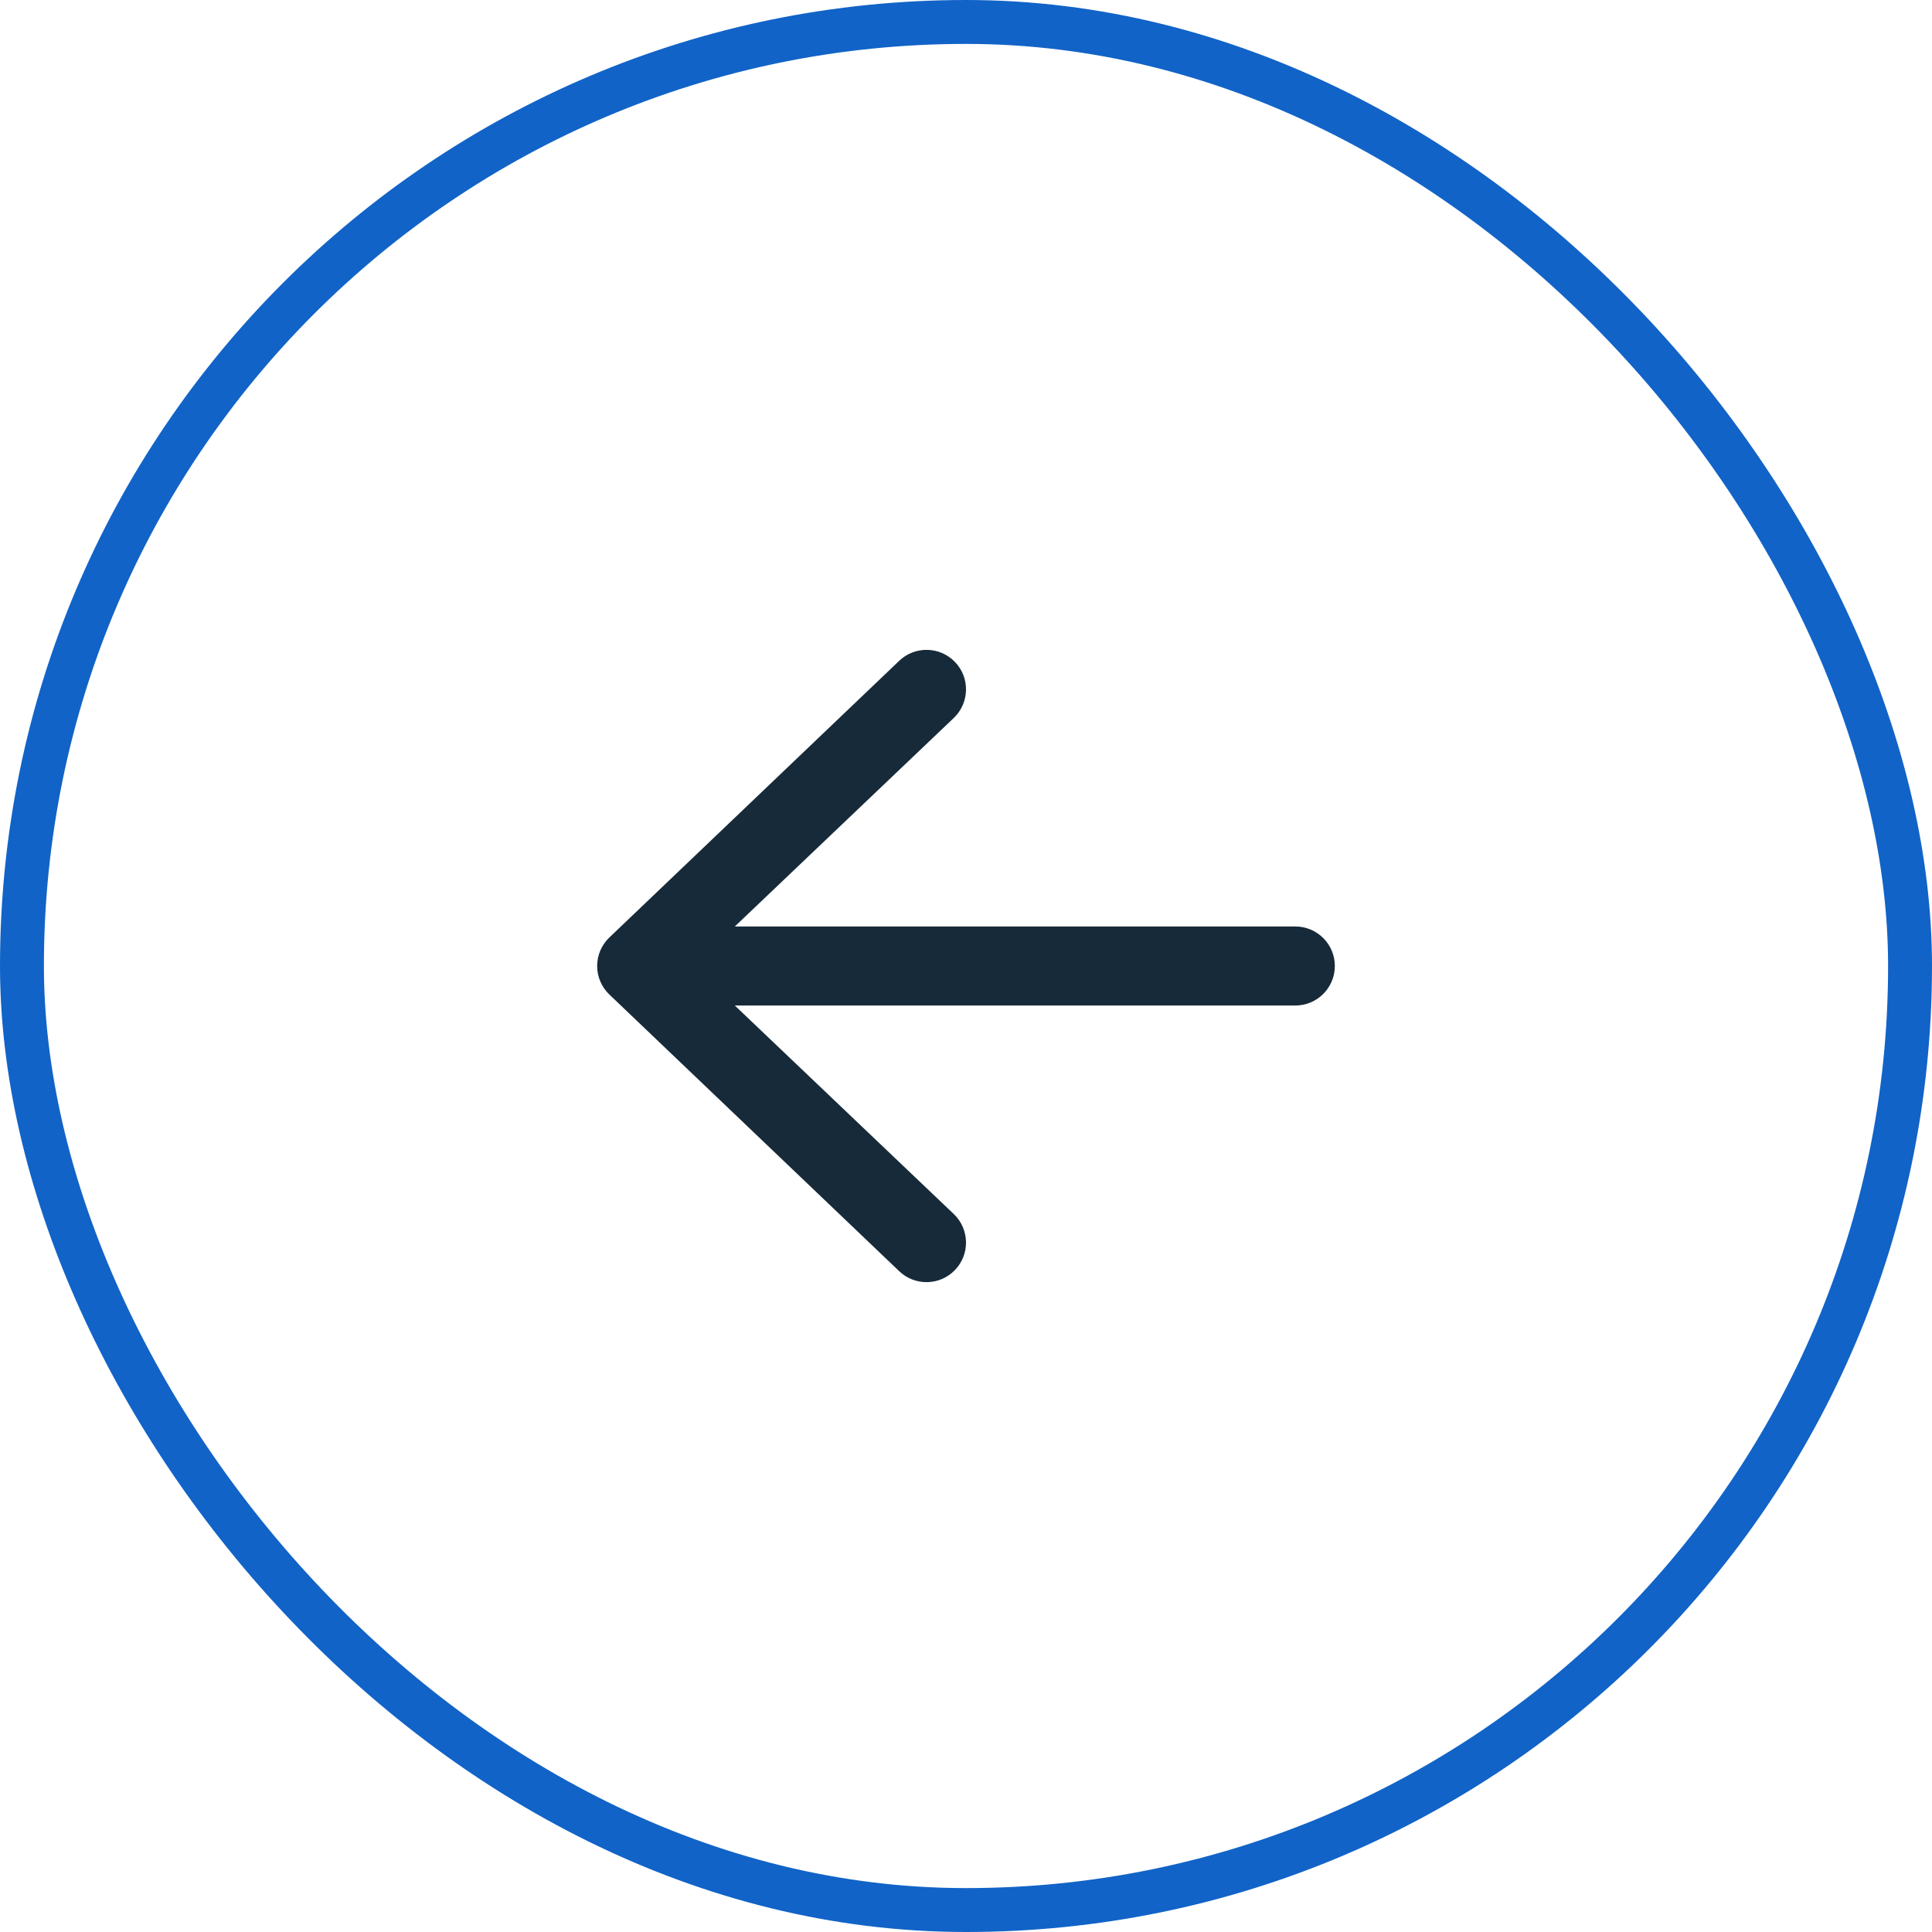 <svg width="44" height="44" viewBox="0 0 44 44" fill="none" xmlns="http://www.w3.org/2000/svg">
<rect x="0.5" y="0.5" width="43" height="43" rx="21.5" stroke="#1163C7"/>
<path fill-rule="evenodd" clip-rule="evenodd" d="M30.4 22C30.4 22.497 29.997 22.9 29.5 22.9L16.735 22.9L21.724 27.651C22.082 27.996 22.094 28.565 21.749 28.924C21.405 29.282 20.835 29.293 20.477 28.949L13.877 22.649C13.7 22.479 13.6 22.245 13.6 22C13.6 21.755 13.7 21.521 13.877 21.351L20.477 15.051C20.835 14.707 21.405 14.718 21.749 15.076C22.094 15.434 22.082 16.004 21.724 16.349L16.735 21.1L29.5 21.1C29.997 21.1 30.4 21.503 30.4 22Z" fill="#172A39"/>
</svg>
